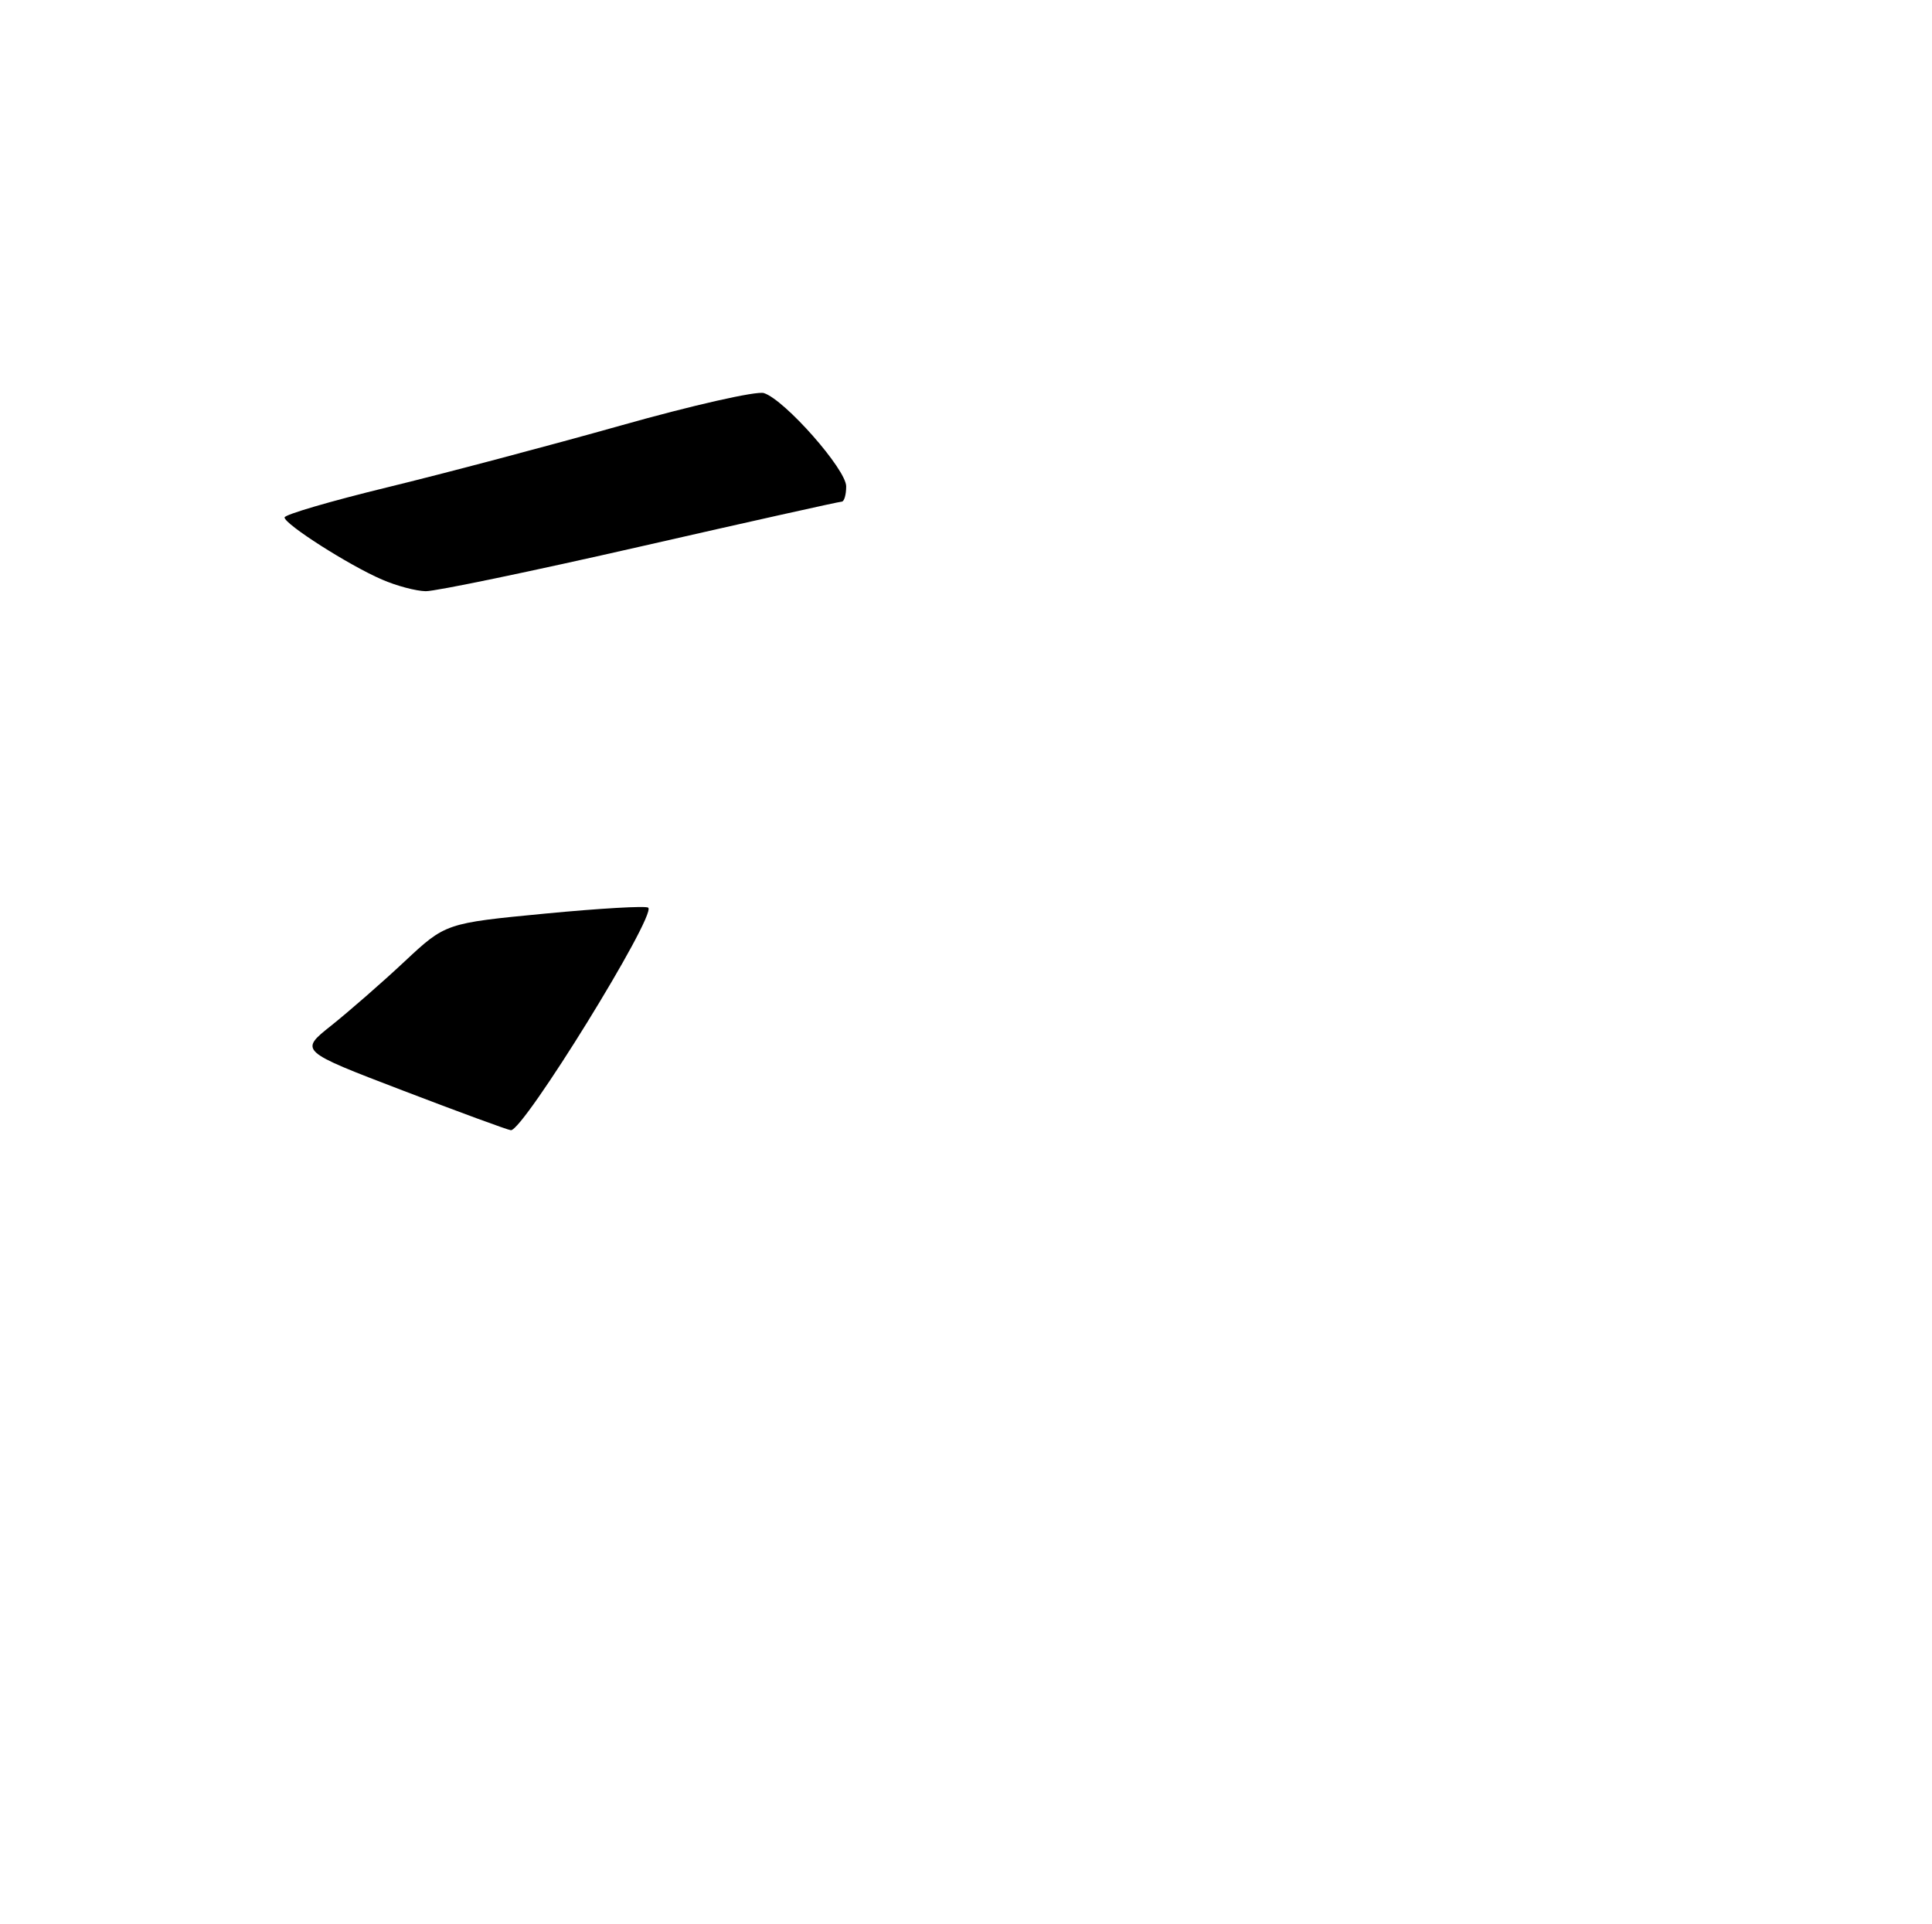 <?xml version="1.0" encoding="UTF-8" standalone="no"?>
<!DOCTYPE svg PUBLIC "-//W3C//DTD SVG 1.1//EN" "http://www.w3.org/Graphics/SVG/1.1/DTD/svg11.dtd" >
<svg xmlns="http://www.w3.org/2000/svg" xmlns:xlink="http://www.w3.org/1999/xlink" version="1.1" viewBox="0 0 258 257">
 <g >
 <path fill="currentColor"
d=" M 85.50 73.00 C 99.96 69.70 112.07 67.00 112.40 67.00 C 112.73 67.00 113.00 66.08 113.00 64.96 C 113.00 62.69 104.80 53.39 102.01 52.50 C 101.04 52.19 92.42 54.14 82.87 56.84 C 73.32 59.53 59.31 63.24 51.75 65.08 C 44.19 66.92 38.00 68.73 38.00 69.11 C 38.00 70.01 46.58 75.49 51.00 77.40 C 52.92 78.24 55.56 78.94 56.85 78.96 C 58.15 78.98 71.04 76.30 85.50 73.00 Z  M 53.74 145.63 C 39.97 140.36 39.97 140.36 44.24 136.97 C 46.58 135.10 50.98 131.27 54.00 128.44 C 59.50 123.30 59.50 123.30 72.79 122.02 C 80.10 121.32 86.30 120.96 86.57 121.23 C 87.64 122.31 69.88 151.07 68.22 150.95 C 67.82 150.92 61.31 148.53 53.74 145.63 Z "/>
</g>
</svg>